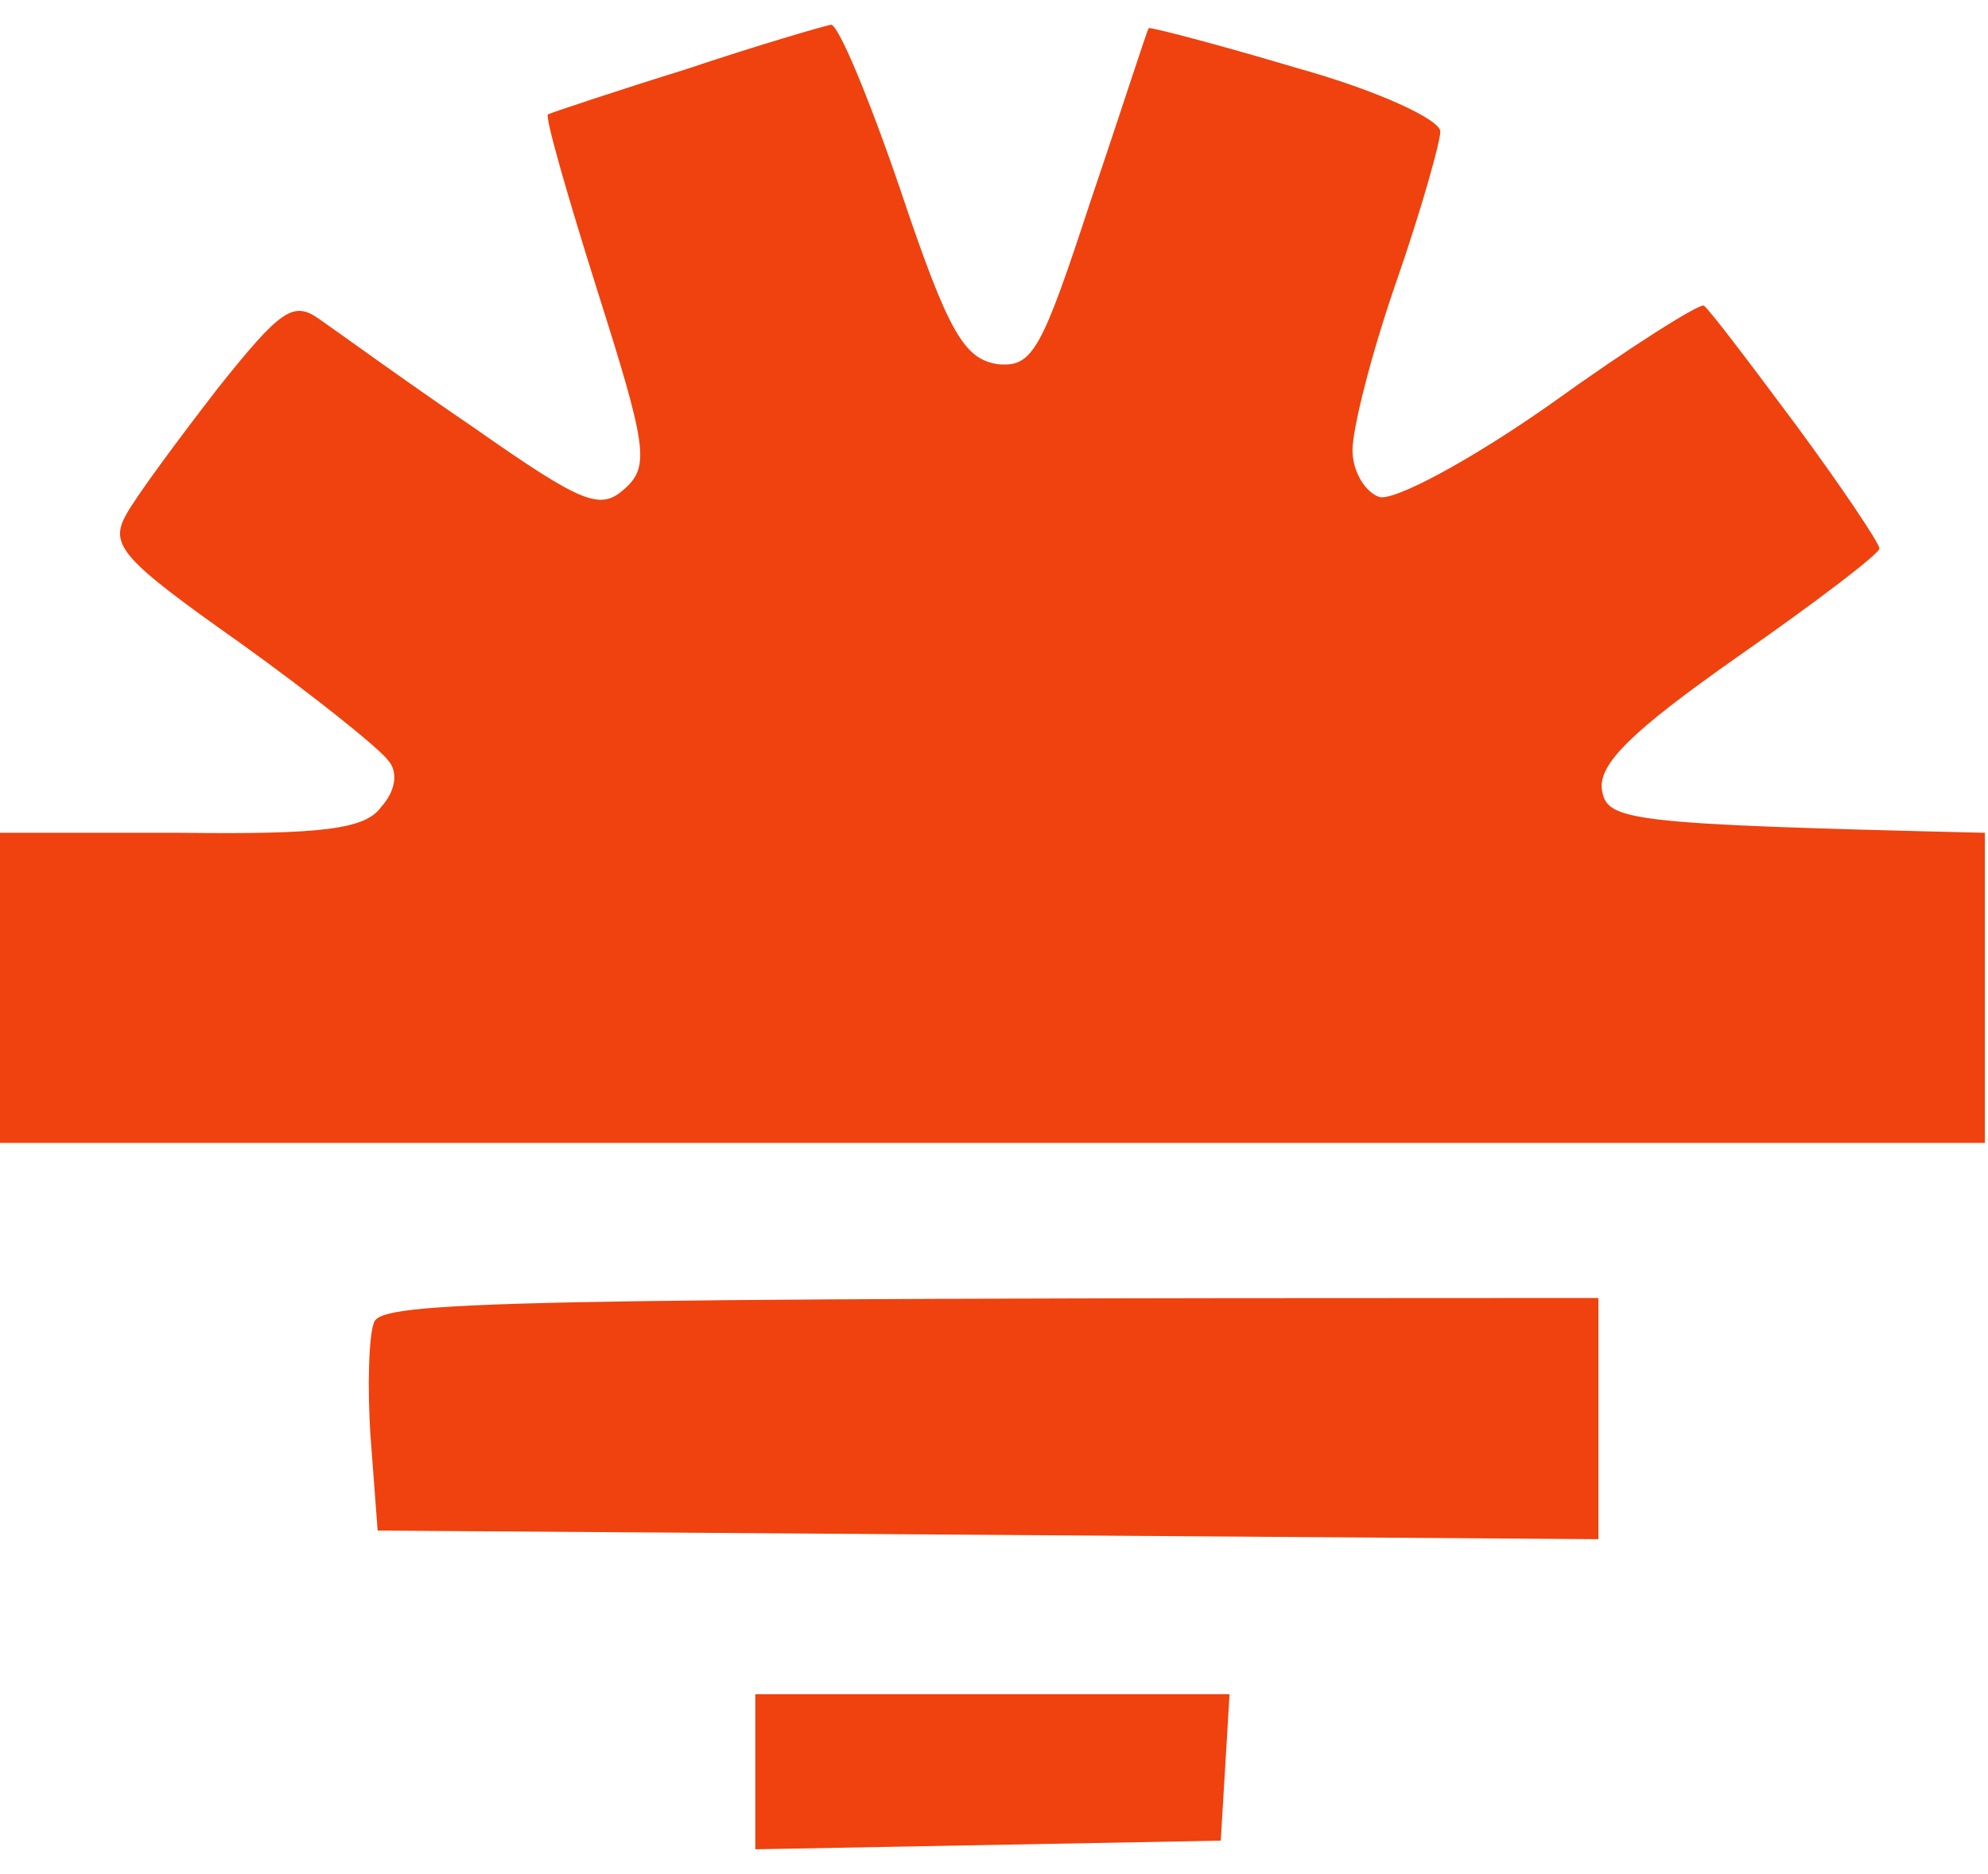 <svg width="70" height="66" viewBox="0 0 70 66" fill="none" xmlns="http://www.w3.org/2000/svg">
<path d="M19.297 4.027C19.42 3.966 21.585 3.238 24.121 2.45C26.656 1.6 28.945 0.933 29.254 0.872C29.501 0.811 30.615 3.481 31.728 6.757C33.398 11.733 33.955 12.643 35.13 12.825C36.367 12.946 36.676 12.339 38.407 7.061C39.521 3.784 40.387 1.054 40.449 0.993C40.449 0.933 42.799 1.54 45.644 2.389C48.489 3.178 50.715 4.209 50.715 4.634C50.715 4.998 50.035 7.425 49.169 9.913C48.303 12.4 47.623 15.07 47.623 15.859C47.623 16.587 48.056 17.315 48.551 17.497C49.045 17.679 51.767 16.223 54.612 14.22C57.395 12.218 59.807 10.701 59.992 10.762C60.178 10.883 61.6 12.764 63.27 15.009C64.878 17.193 66.177 19.135 66.177 19.317C66.177 19.499 63.951 21.198 61.168 23.139C57.457 25.748 56.282 26.901 56.405 27.811C56.591 28.904 57.147 29.025 69.888 29.328V40.249H0V29.328H6.37C11.318 29.389 12.864 29.207 13.421 28.418C13.916 27.872 14.04 27.205 13.668 26.78C13.359 26.355 11.009 24.474 8.473 22.654C4.268 19.681 3.835 19.196 4.453 18.104C4.824 17.436 6.308 15.434 7.669 13.674C9.896 10.883 10.329 10.58 11.256 11.247C11.875 11.672 14.287 13.432 16.699 15.07C20.595 17.8 21.152 17.982 22.018 17.193C22.884 16.405 22.76 15.677 21.028 10.216C19.977 6.879 19.173 4.088 19.297 4.027Z" fill="#EF420E"/>
<path d="M13.05 50.625C12.926 48.865 12.988 46.984 13.174 46.56C13.483 45.831 17.441 45.71 56.282 45.71V54.205L13.297 53.901L13.05 50.625Z" fill="#EF420E"/>
<path d="M26.595 65.126V62.395V59.665H43.294L42.984 64.822L26.595 65.126Z" fill="#EF420E"/>
</svg>
